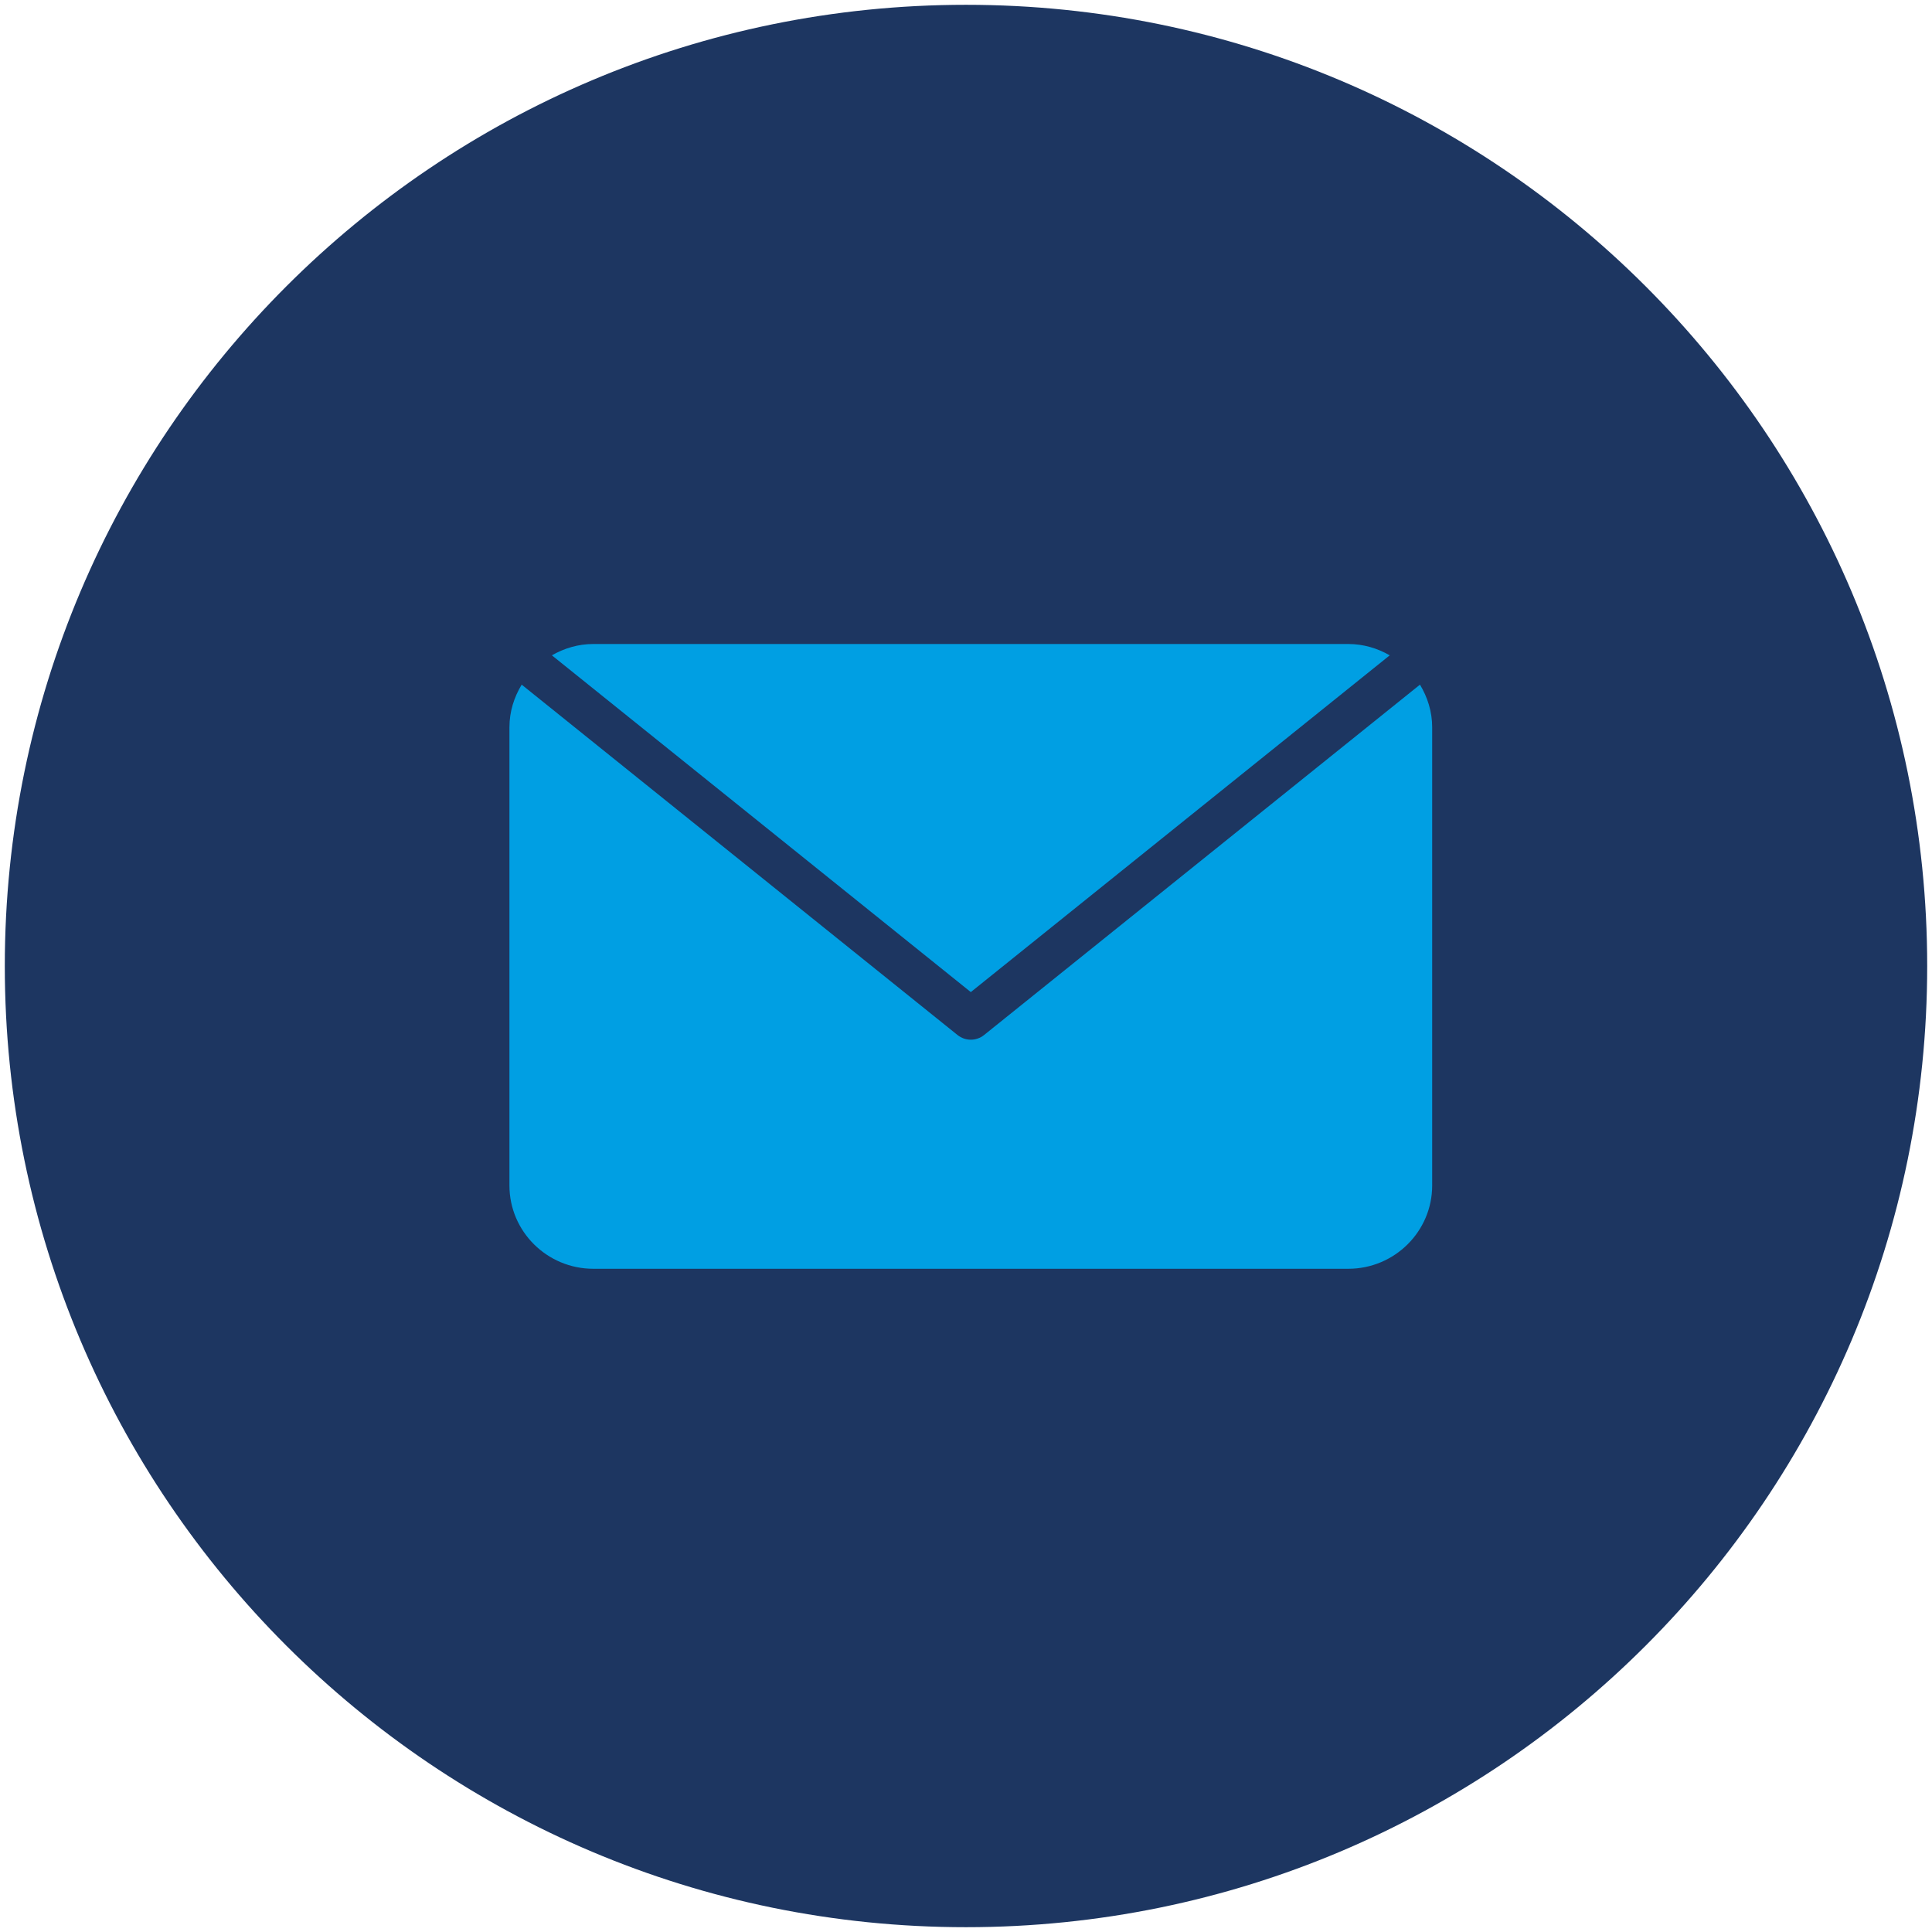 <?xml version="1.0" encoding="UTF-8" standalone="no"?>
<svg width="201px" height="201px" viewBox="0 0 201 201" version="1.1" xmlns="http://www.w3.org/2000/svg" xmlns:xlink="http://www.w3.org/1999/xlink">
    <!-- Generator: Sketch 39.1 (31720) - http://www.bohemiancoding.com/sketch -->
    <title>icon-email-midnight</title>
    <desc>Created with Sketch.</desc>
    <defs></defs>
    <g id="Page-1" stroke="none" stroke-width="1" fill="none" fill-rule="evenodd">
        <g id="Icons" transform="translate(-802, -3703)">
            <g id="Midnight-on-sky" transform="translate(43, 3309)">
                <g id="icon-email-midnight" transform="translate(759, 394)">
                    <g id="Fill-100-+-Fill-101">
                        <path d="M200.5,100.5 C200.5,155.728 155.728,200.5 100.5,200.5 C45.272,200.5 0.5,155.728 0.5,100.5 C0.5,45.272 45.272,0.5 100.5,0.5 C155.728,0.5 200.5,45.272 200.5,100.5 L200.5,100.5 Z" id="Stroke-1" fill="#1D3661"></path>
                        <path d="M102.375,107.686 C101.973,108.006 101.484,108.167 101,108.167 C100.516,108.167 100.027,108.006 99.625,107.686 L54.274,71.229 C53.484,72.534 53,74.037 53,75.667 L53,123.333 C53,128.113 56.914,132 61.727,132 L140.273,132 C145.086,132 149,128.113 149,123.333 L149,75.667 C149,74.037 148.516,72.534 147.73,71.229 L102.375,107.686 Z" id="Fill-100" fill="#009FE3"></path>
                        <path d="M144.584,68.179 C143.305,67.446 141.848,67 140.273,67 L61.727,67 C60.152,67 58.695,67.446 57.416,68.179 L101,103.214 L144.584,68.179" id="Fill-101" fill="#009FE3"></path>
                    </g>
                </g>
            </g>
        </g>
    </g>
</svg>
